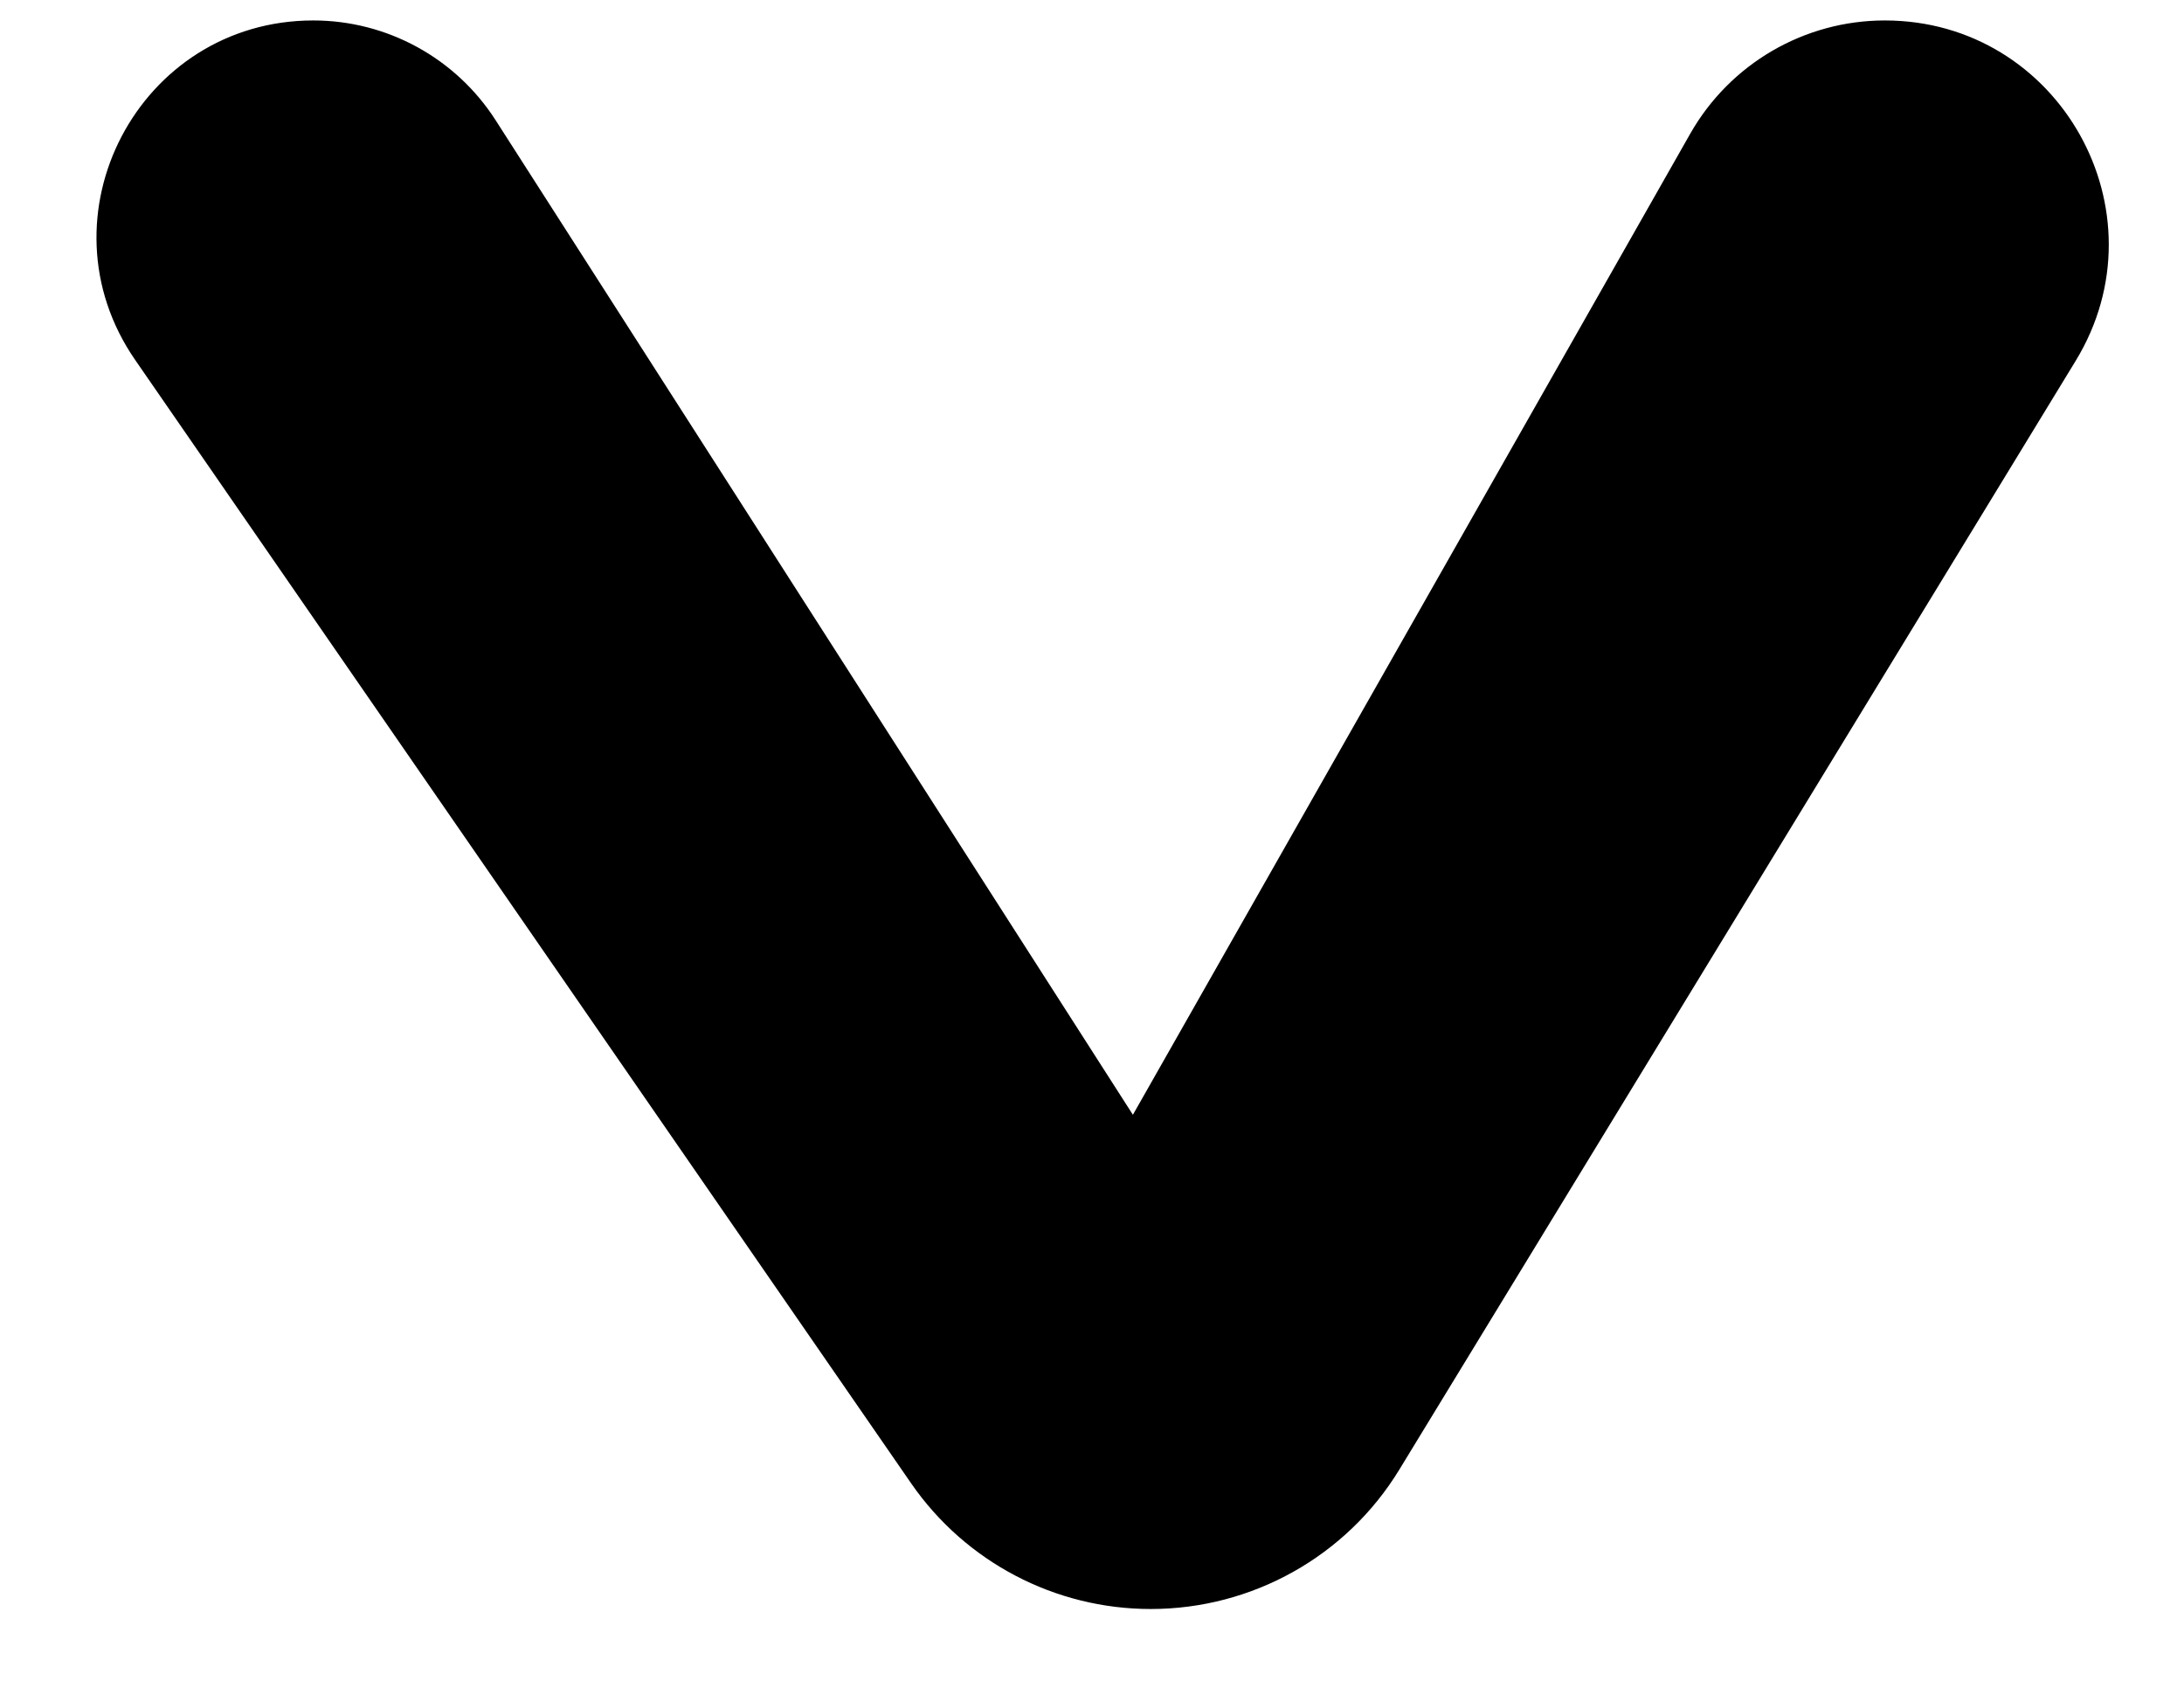 <svg width="22" height="17" viewBox="0 0 22 17" fill="none" xmlns="http://www.w3.org/2000/svg">
<path id="&#60;" d="M18.986 0.206C20.745 0.206 21.825 2.132 20.909 3.634L14.097 14.8C13.565 15.674 12.615 16.206 11.592 16.206C10.628 16.206 9.726 15.733 9.178 14.94L1.362 3.626C0.363 2.18 1.398 0.206 3.156 0.206C3.899 0.206 4.591 0.585 4.992 1.21L11.412 11.228L17.026 1.347C17.427 0.642 18.175 0.206 18.986 0.206Z" fill="currentColor"/>
</svg>
